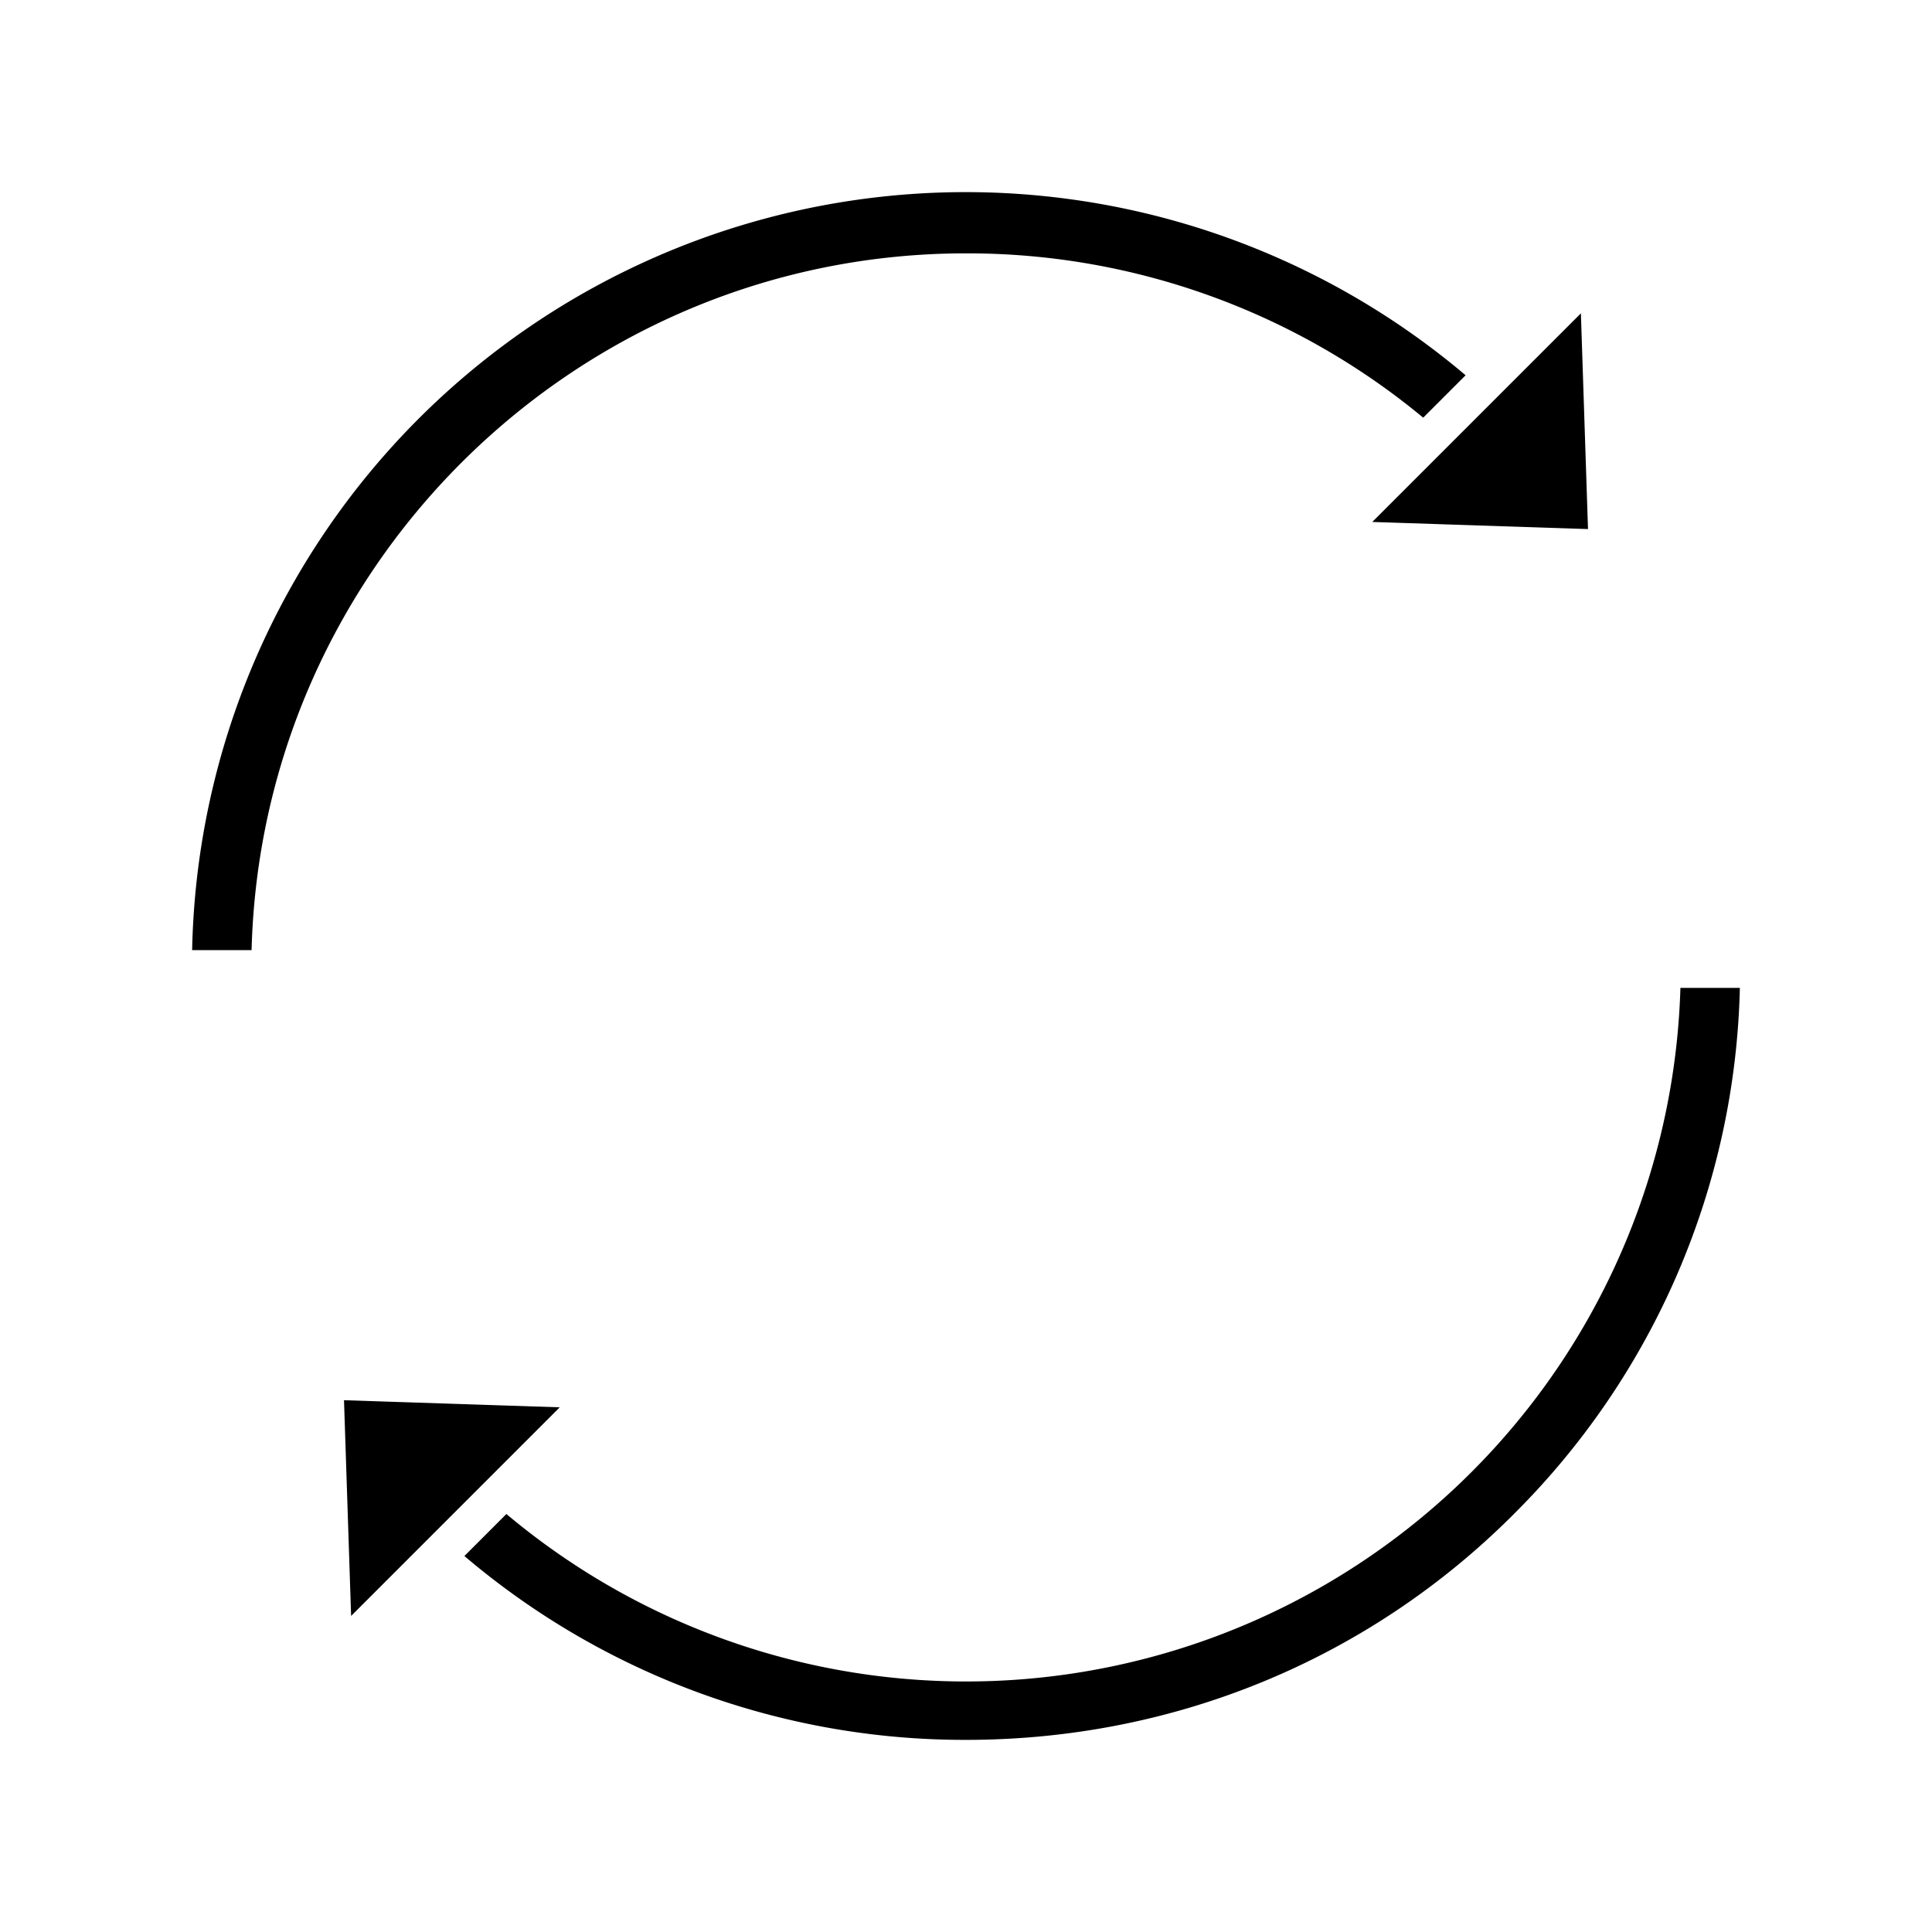 <svg id="Layer_1" height="30" viewBox="0 0 512 512" width="30" xmlns="http://www.w3.org/2000/svg" data-name="Layer 1"><path d="m420.837 140.209-57.17-1.885 55.285-55.285zm-354.165 111.591h-15.755a205.053 205.053 0 0 1 337.483-152.35l-11.236 11.236a189.269 189.269 0 0 0 -121.164-43.545c-102.761 0-186.669 82.382-189.328 184.659z"/><path d="m91.164 371.068 57.17 1.886-55.285 55.286zm309.9 30.3c-38.519 38.507-90.034 59.717-145.064 59.717a204.625 204.625 0 0 1 -132.93-48.724l11.13-11.135a189.387 189.387 0 0 0 311.128-139.426h15.755a203.189 203.189 0 0 1 -60.024 139.563z"/></svg>